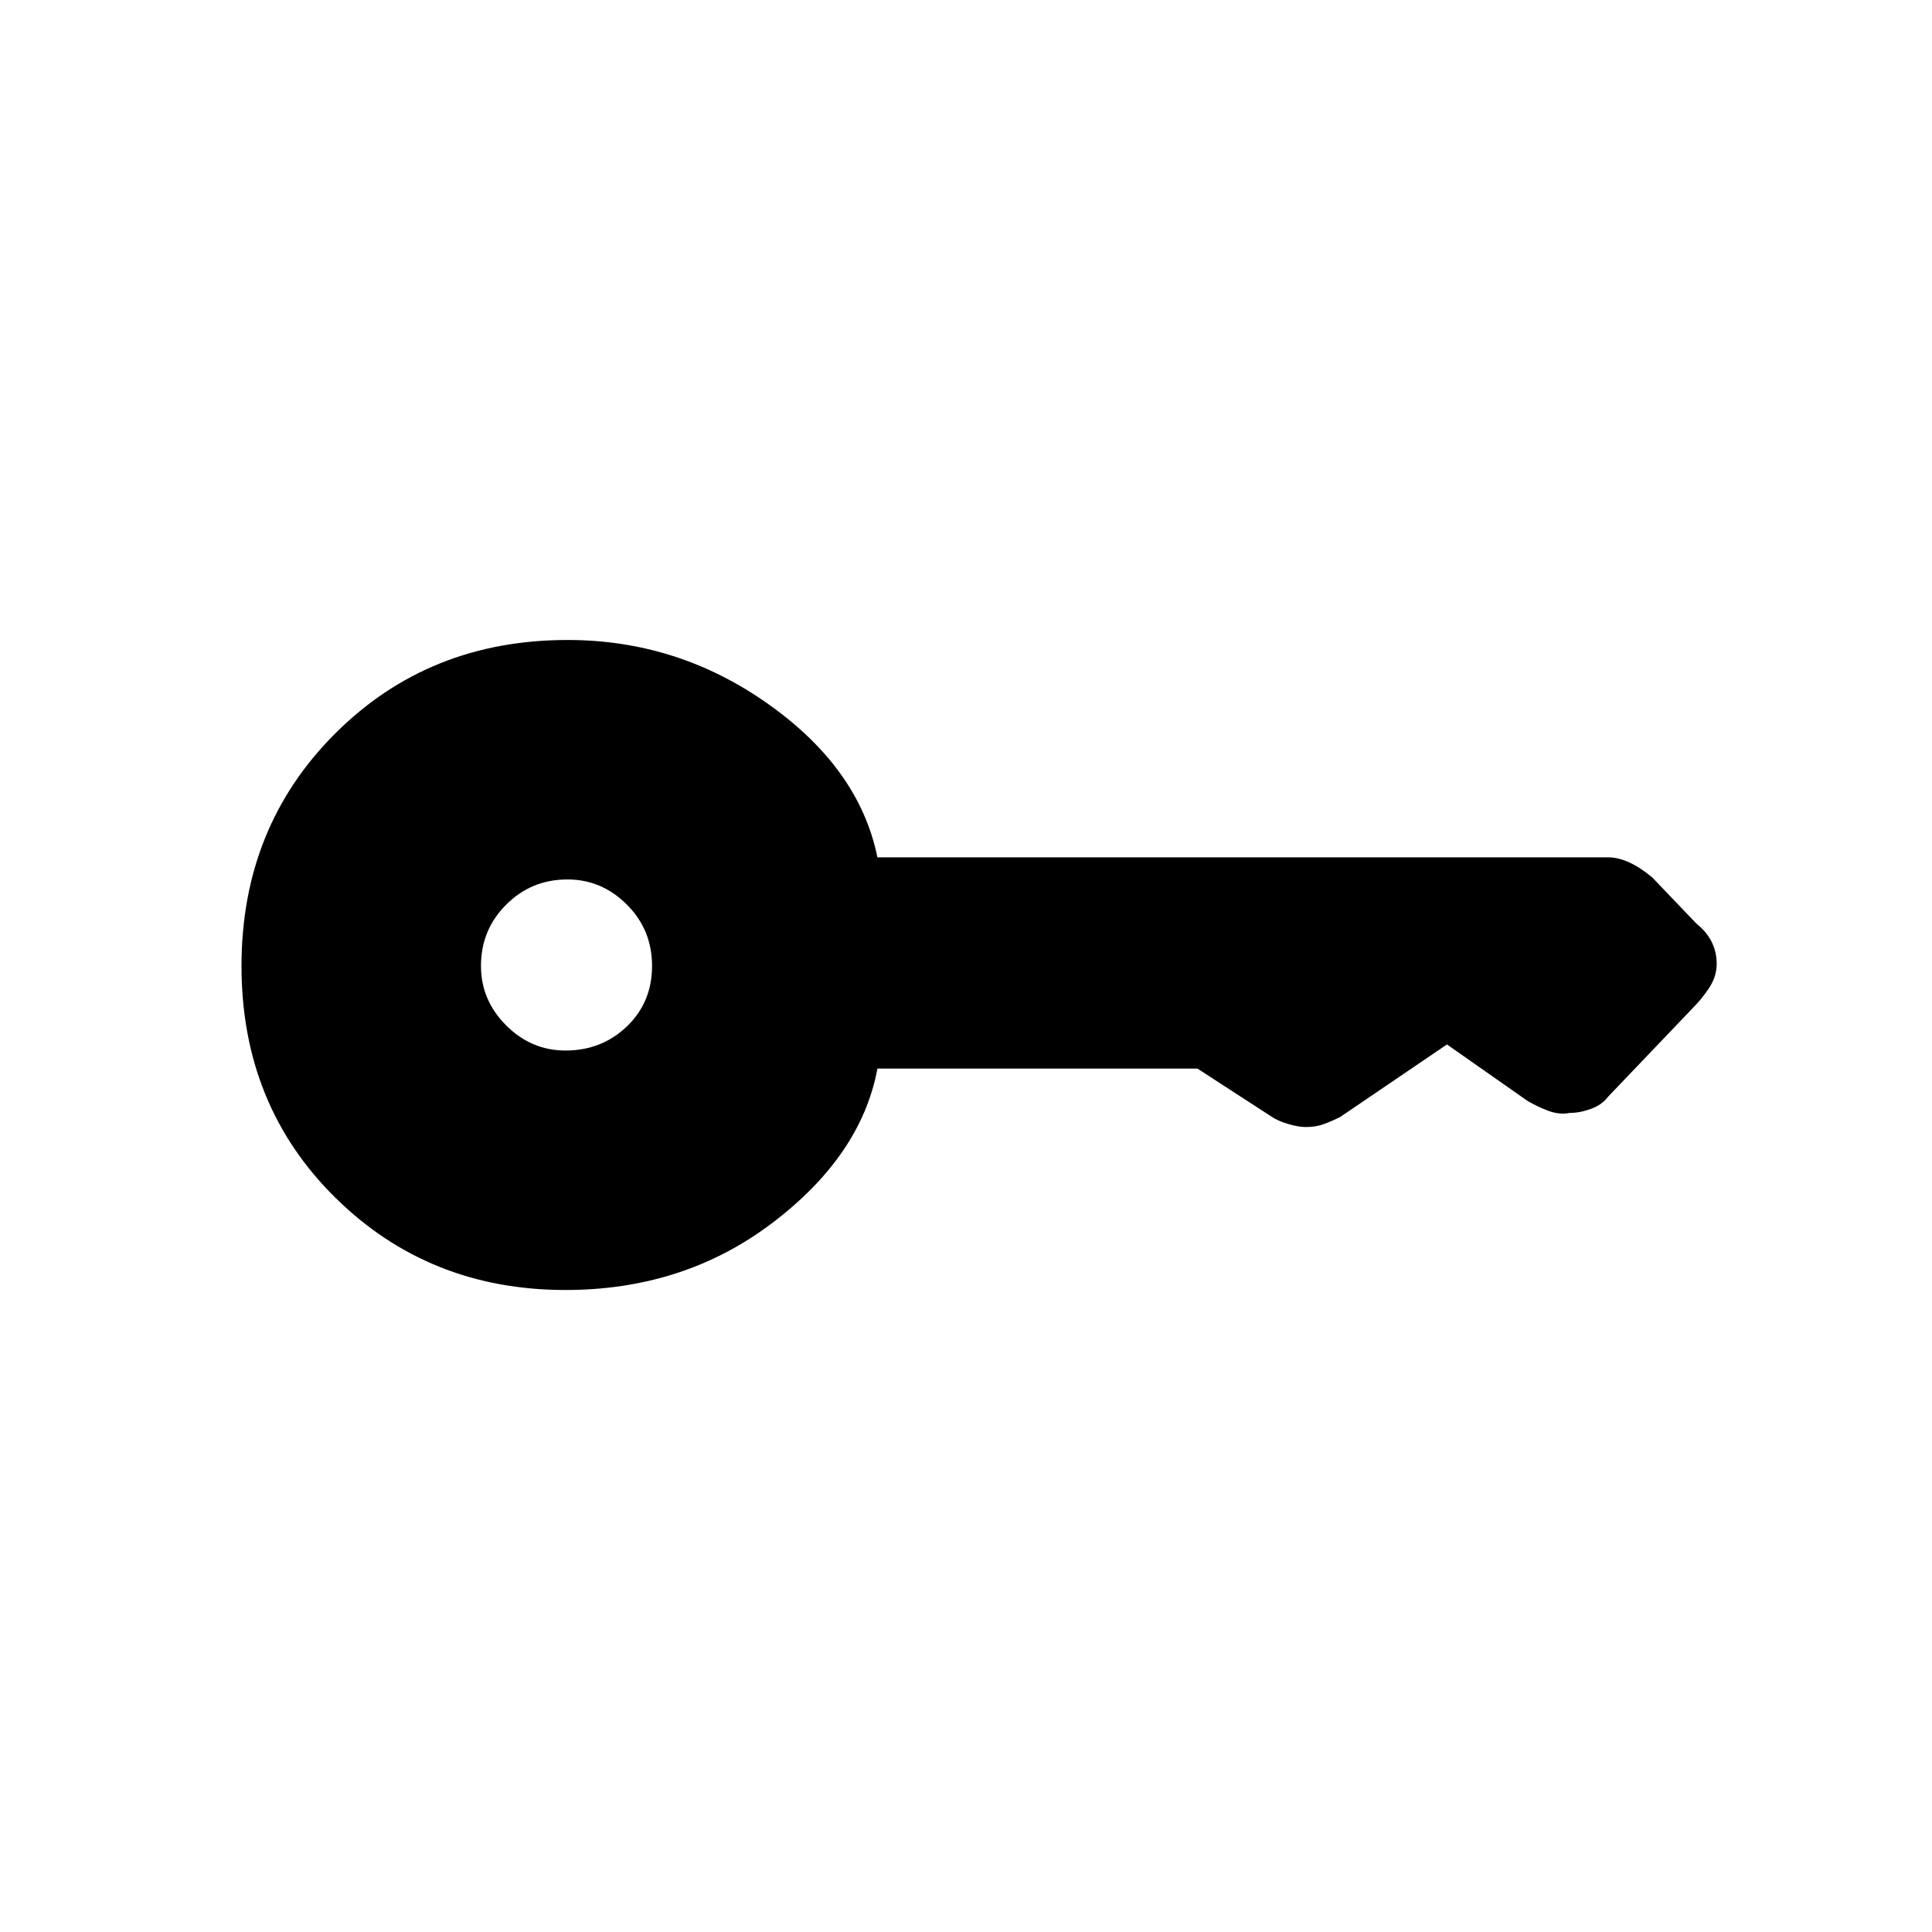 <svg xmlns="http://www.w3.org/2000/svg" height="20" width="20"><path d="M5.854 10.875q.375 0 .636-.25.26-.25.26-.625t-.26-.635q-.261-.261-.615-.261-.375 0-.635.261-.261.26-.261.635 0 .354.261.615.26.26.614.26Zm0 2.479q-1.416 0-2.385-.958Q2.5 11.438 2.5 10t.969-2.406q.969-.969 2.406-.969 1.146 0 2.083.667.938.666 1.125 1.583h7.563q.104 0 .219.052.114.052.239.156l.458.479q.105.084.157.188.052.104.052.229t-.073.24q-.073.114-.177.219l-.875.916q-.063.084-.177.125-.115.042-.219.042-.104.021-.219-.021-.114-.042-.219-.104l-.833-.584-1.104.75q-.083.042-.167.073-.083.032-.187.032-.083 0-.188-.032-.104-.031-.166-.073l-.771-.5H9.083q-.166.896-1.083 1.594-.917.698-2.146.698Z"/></svg>